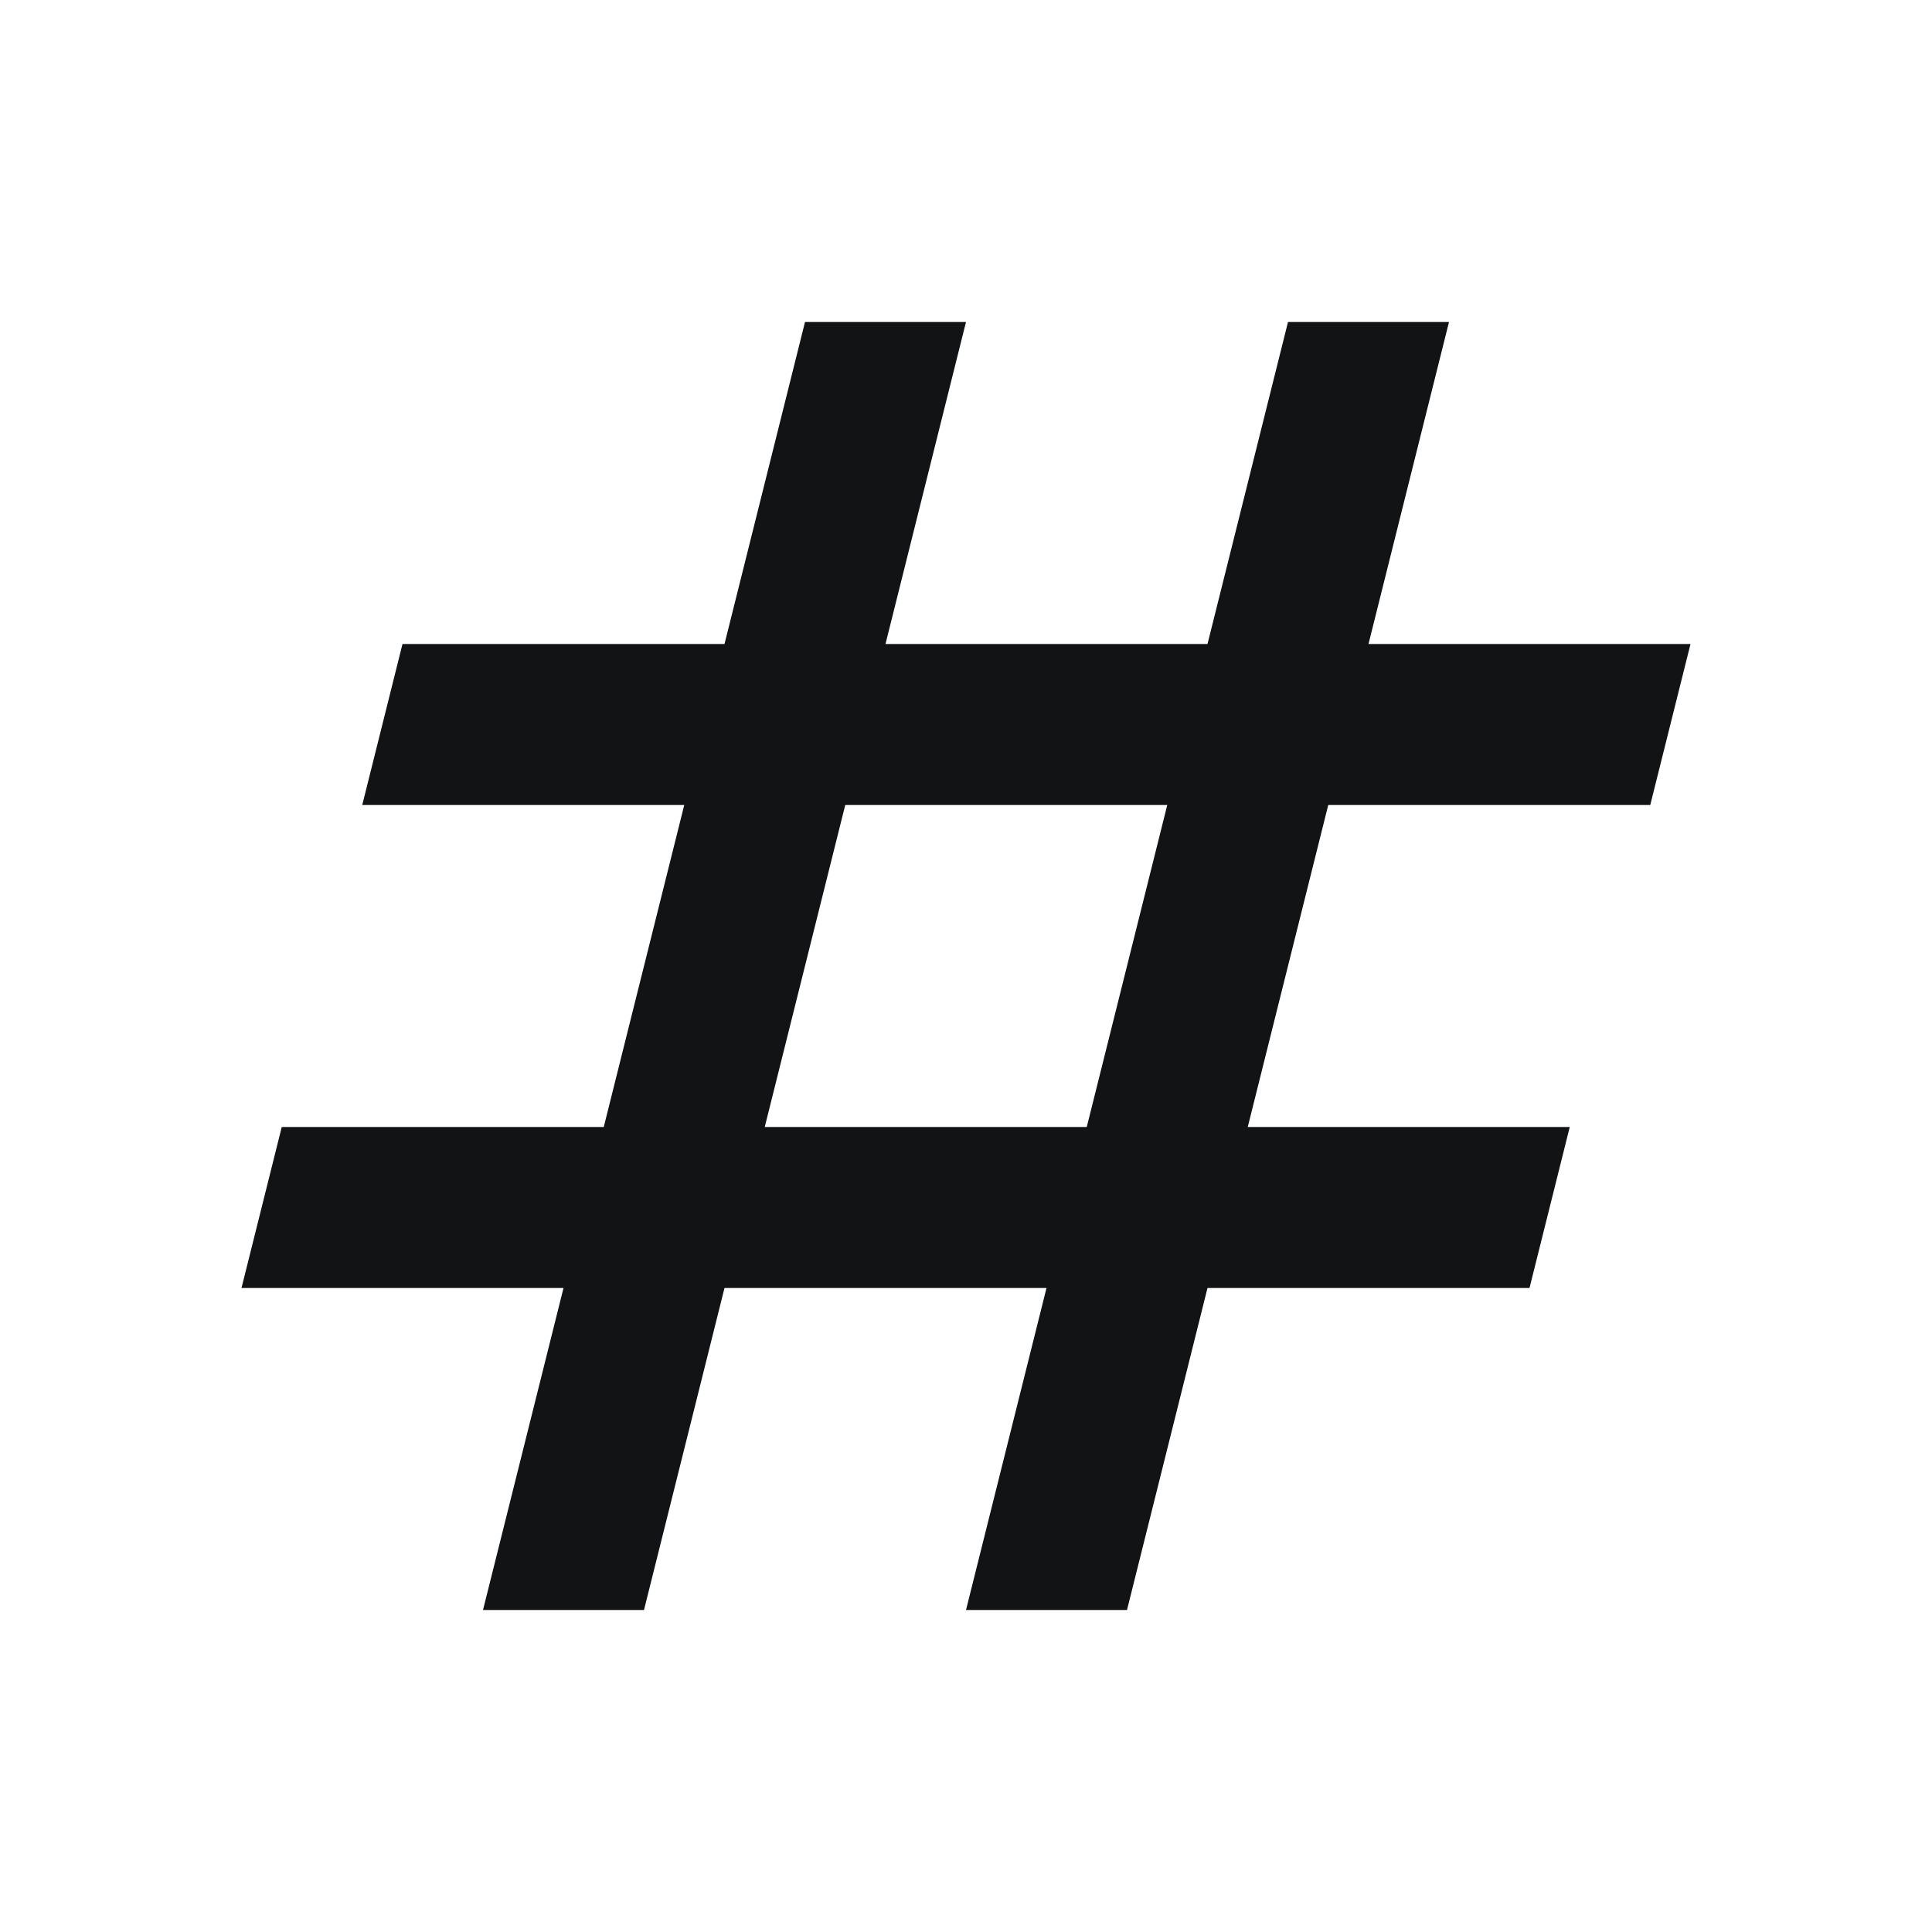<svg fill="none" height="24" viewBox="0 0 24 24" width="24" xmlns="http://www.w3.org/2000/svg">
    <path d="m6 20 1-4h-4l.5-2h4l1-4h-4l.5-2h4l1-4h2l-1 4h4l1-4h2l-1 4h4l-.5 2h-4l-1 4h4l-.5 2h-4l-1 4h-2l1-4h-4l-1 4zm3.5-6h4l1-4h-4z"
          fill="#121314"/>
</svg>